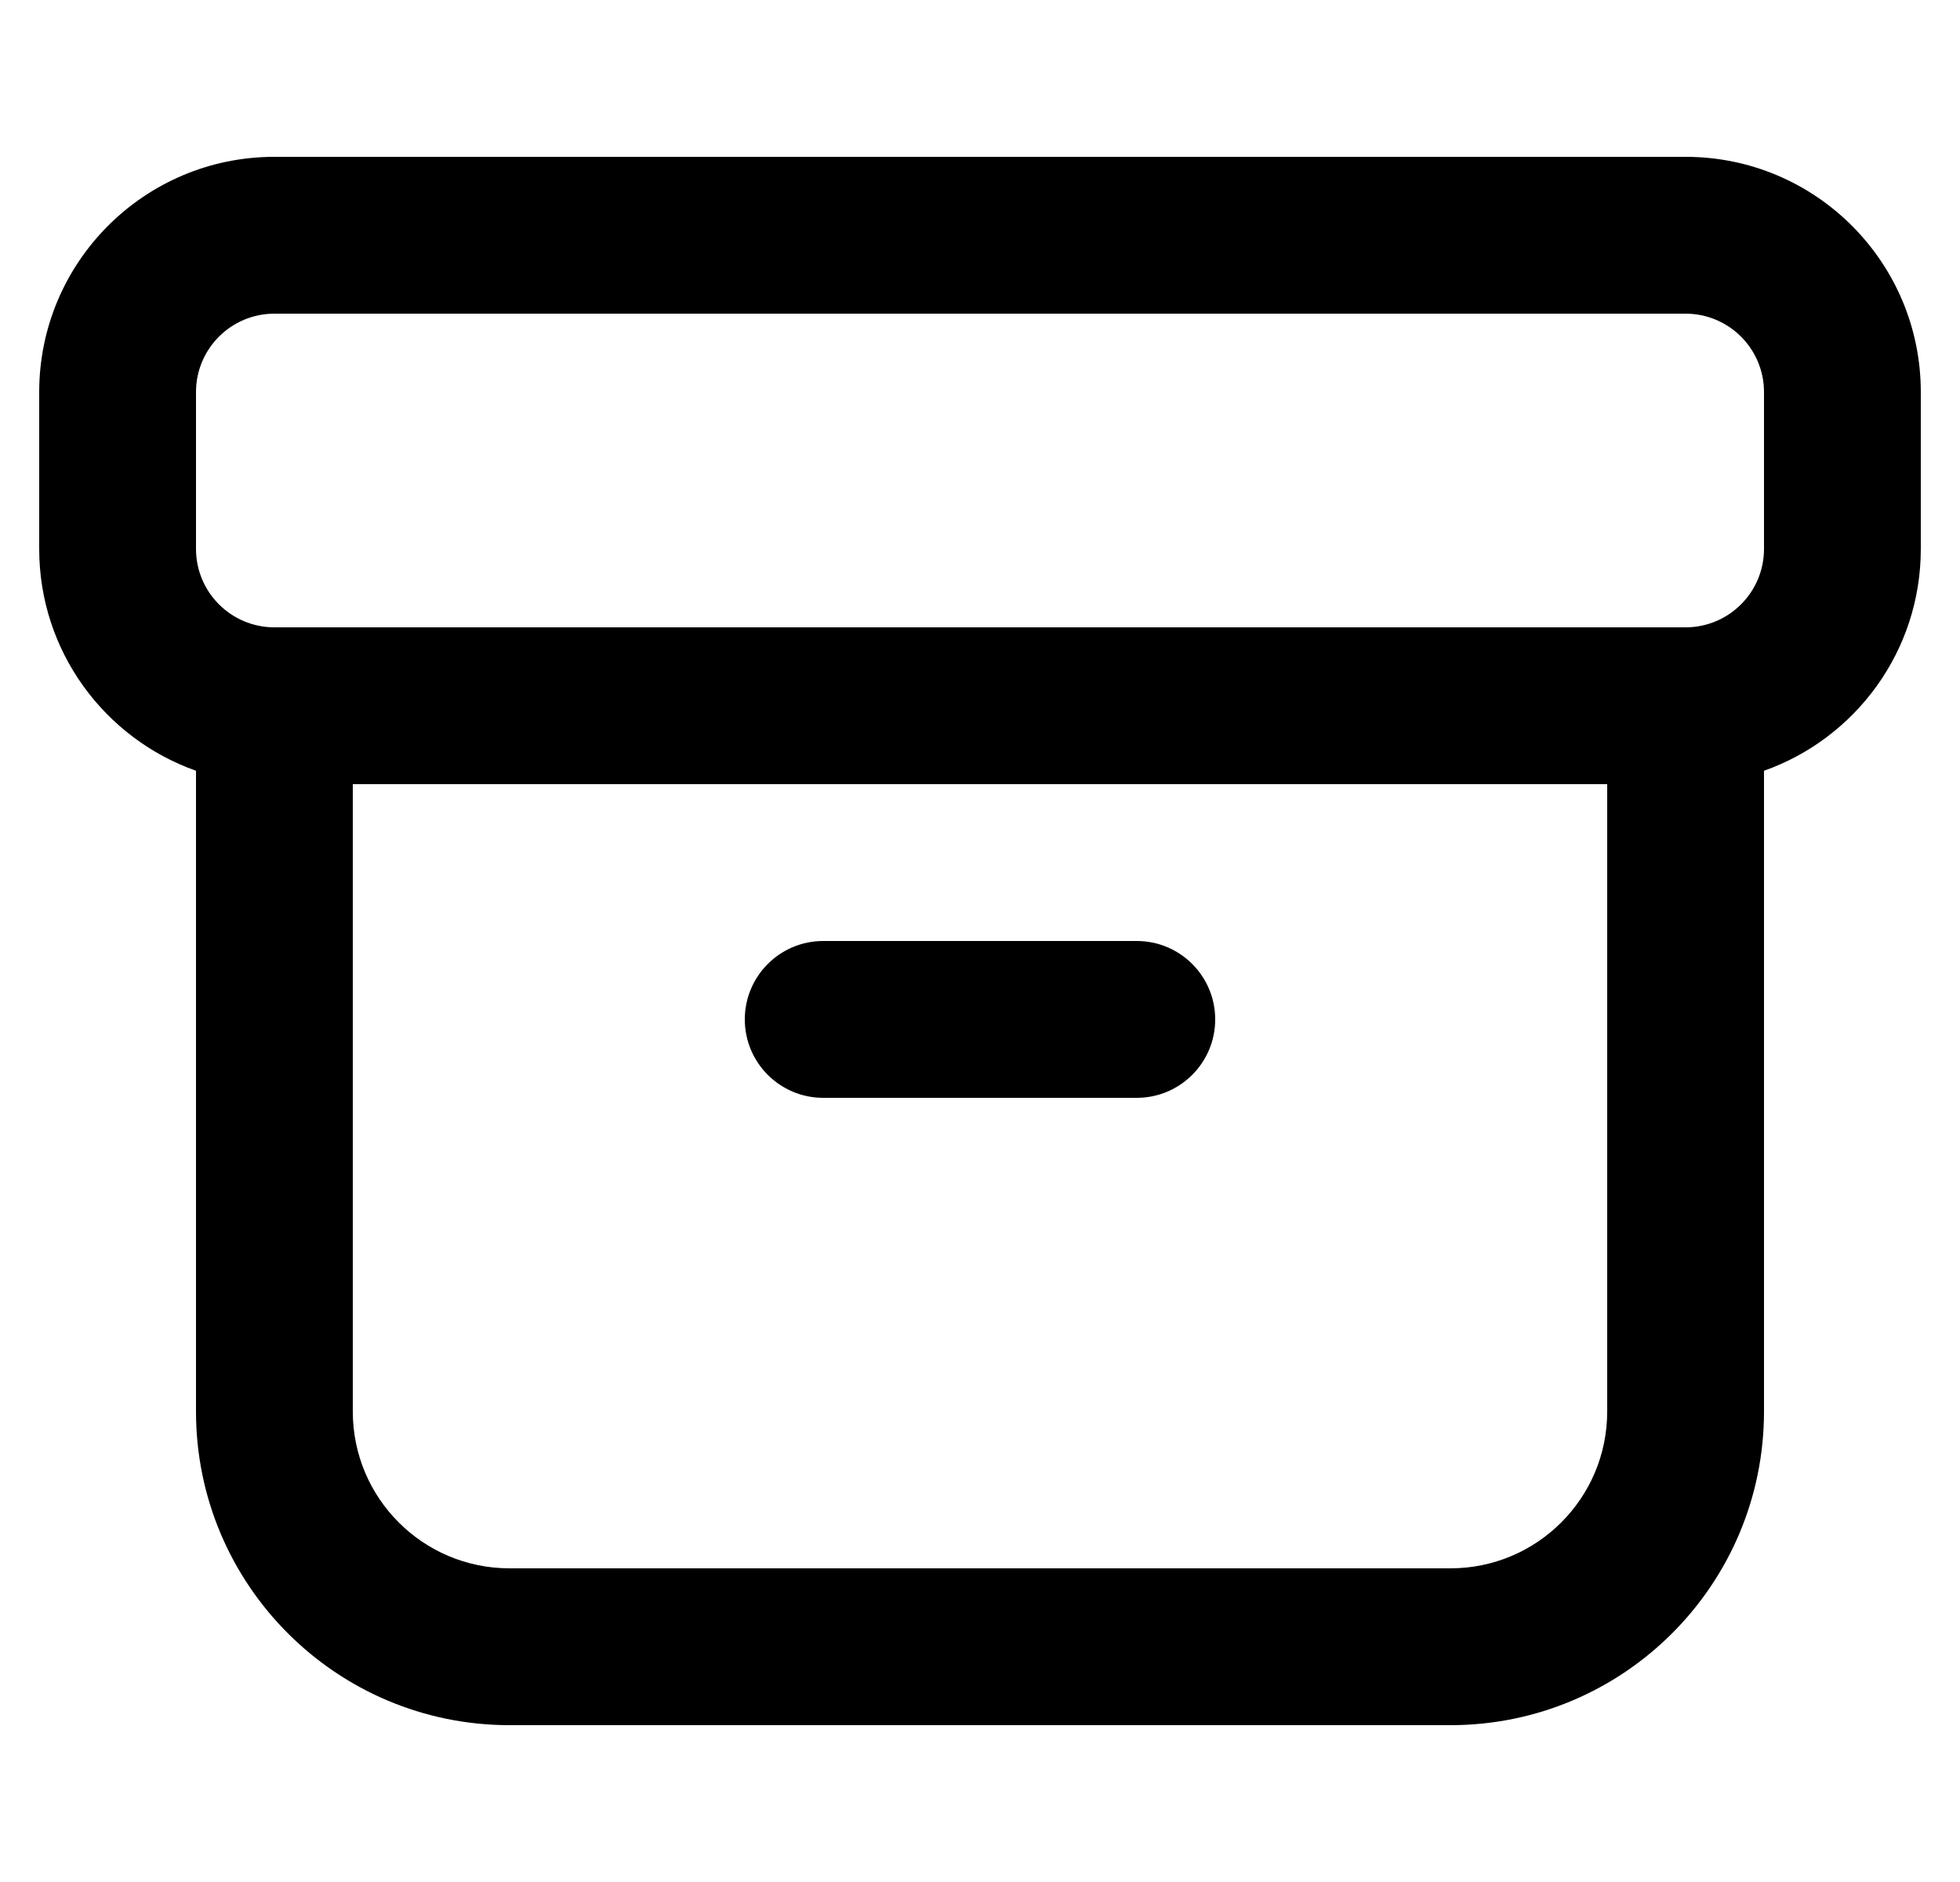 <svg width="25" height="24" viewBox="0 0 25 24" xmlns="http://www.w3.org/2000/svg">
<path clip-rule="evenodd" d="M0.5 5C0.5 3.343 1.843 2 3.5 2H21.5C23.157 2 24.5 3.343 24.5 5V7C24.5 8.306 23.665 9.417 22.5 9.829V18C22.5 20.209 20.709 22 18.5 22H6.5C4.291 22 2.5 20.209 2.5 18V9.829C1.335 9.417 0.5 8.306 0.5 7V5ZM4.5 10V18C4.5 19.105 5.395 20 6.5 20H18.5C19.605 20 20.5 19.105 20.5 18V10H4.5ZM3.5 4C2.948 4 2.5 4.448 2.5 5V7C2.5 7.552 2.948 8 3.5 8H21.5C22.052 8 22.5 7.552 22.5 7V5C22.5 4.448 22.052 4 21.5 4H3.5ZM9.5 13C9.5 12.448 9.948 12 10.5 12H14.5C15.052 12 15.5 12.448 15.5 13C15.5 13.552 15.052 14 14.5 14H10.5C9.948 14 9.5 13.552 9.5 13Z"/>
</svg>
